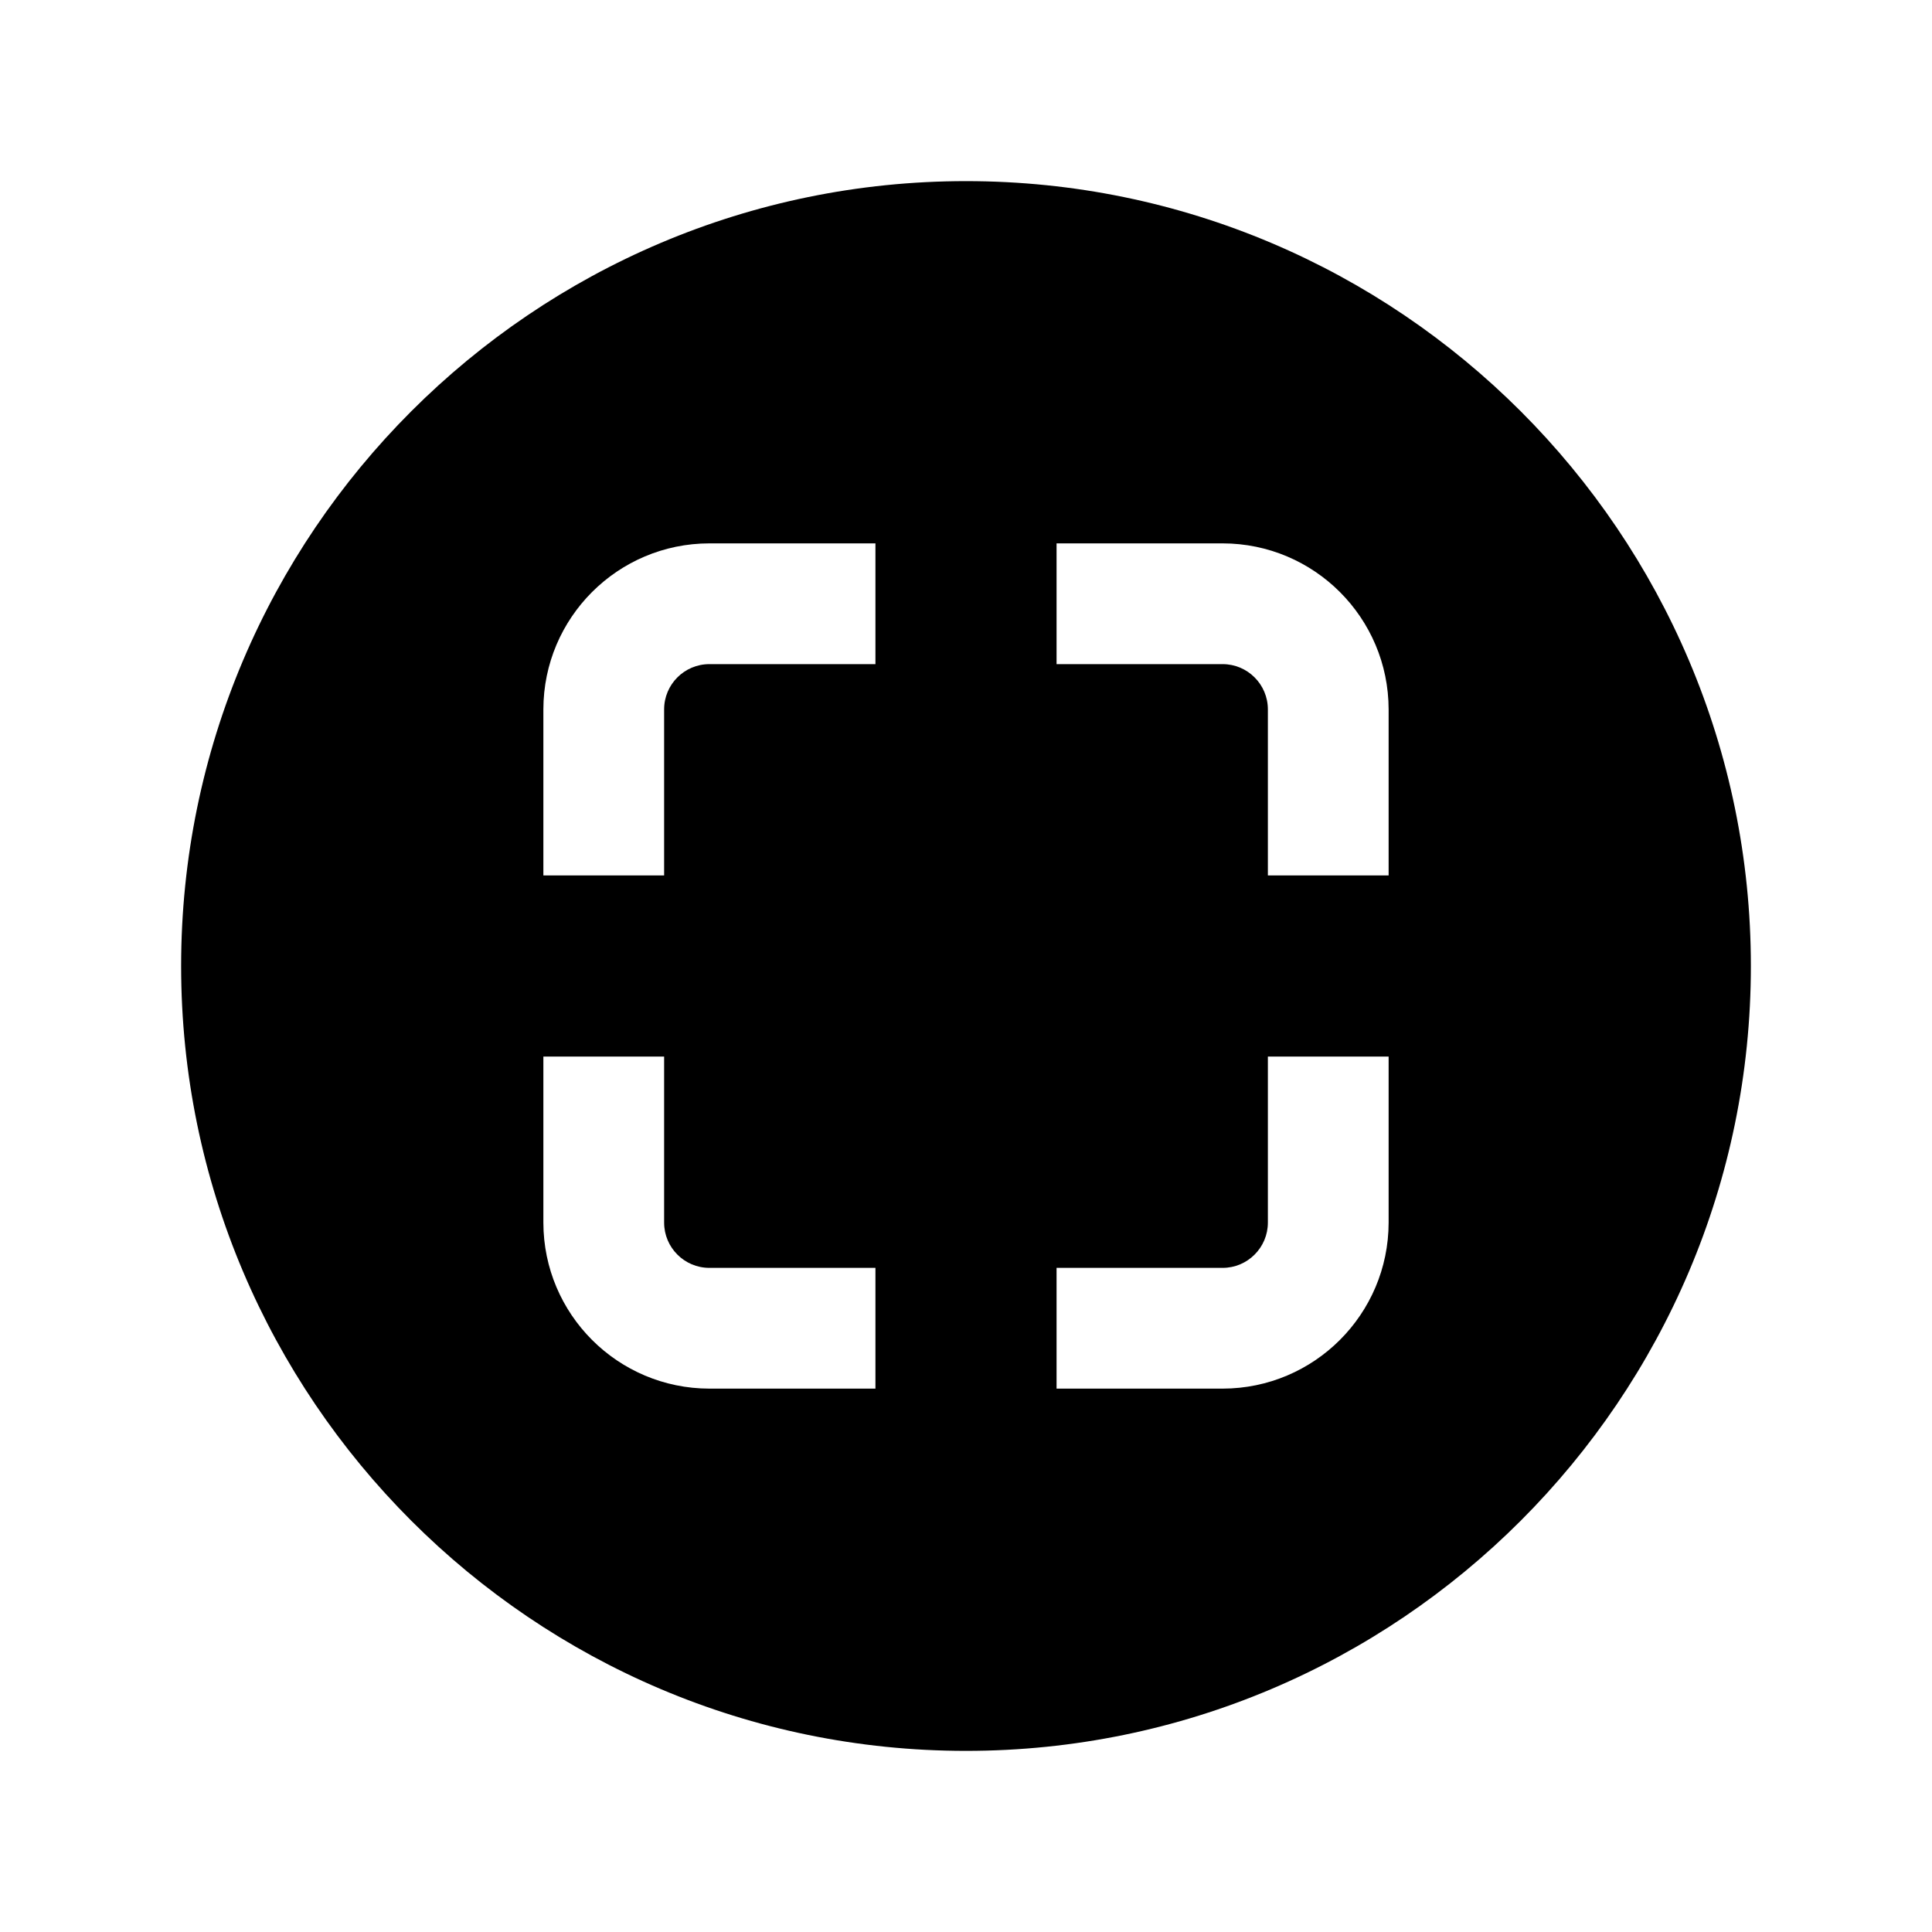<svg viewBox="0 0 512 512" xmlns="http://www.w3.org/2000/svg"><path d="M256 48C141.31 48 48 141.31 48 256c0 114.69 93.31 208 208 208s208-93.31 208-208 -93.31-208-208-208Zm-24 320h-44v0c-24.29-.03-43.98-19.72-44-44v-44h32v44 0c0 6.62 5.37 12 12 12h44Zm0-192h-44v0c-6.63 0-12 5.37-12 12v44h-32v-44 0c.02-24.29 19.71-43.98 44-44h44Zm136 148v0c-.03 24.28-19.72 43.97-44 44h-44v-32h44v0c6.62 0 12-5.38 12-12v-44h32Zm0-92h-32v-44 0c0-6.63-5.38-12-12-12h-44v-32h44v0c24.28.02 43.97 19.71 44 44Z"/></svg>